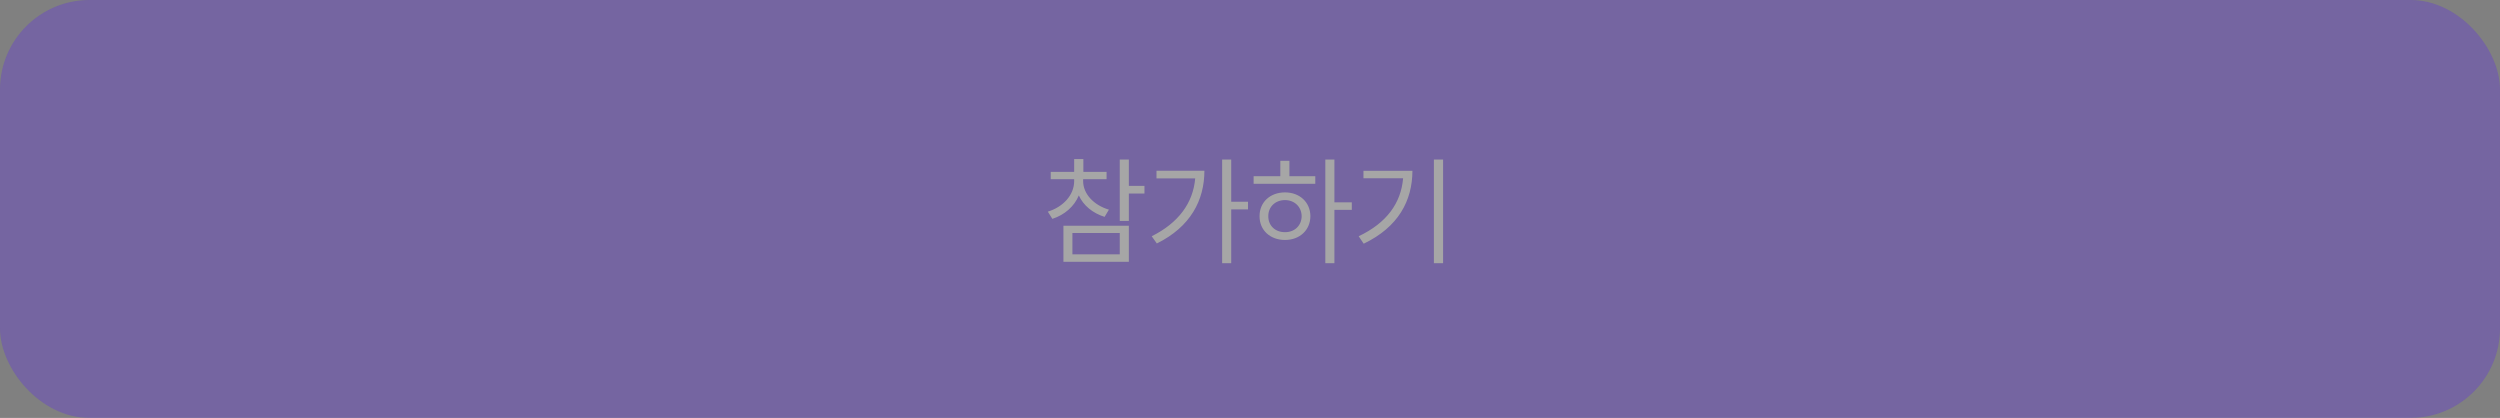 <svg width="335" height="56" viewBox="0 0 335 56" fill="none" xmlns="http://www.w3.org/2000/svg">
<rect x="0" y="0" width="335" height="56" fill="#808080" stroke="none"/>
<g opacity="0.3">
<rect width="335" height="56" rx="12" fill="#5924ED"/>
<path d="M145.141 24.266C145.141 25.969 146.547 27.484 148.594 28.094L148.016 29.062C146.414 28.562 145.164 27.523 144.562 26.188C143.953 27.664 142.664 28.789 141.016 29.328L140.406 28.359C142.469 27.734 143.938 26.125 143.938 24.266V24.016H140.797V23.031H143.938V21.312H145.172V23.031H148.281V24.016H145.141V24.266ZM151.266 21.375V24.906H153.359V25.938H151.266V29.609H150.047V21.375H151.266ZM151.266 30.25V35.078H142.5V30.25H151.266ZM143.703 31.219V34.078H150.047V31.219H143.703ZM164.984 21.375V27.031H167.234V28.062H164.984V35.266H163.766V21.375H164.984ZM161.391 22.875C161.391 26.812 159.547 30.391 155.016 32.625L154.328 31.656C157.922 29.867 159.875 27.195 160.156 23.906H154.969V22.875H161.391ZM178.812 21.375V27.109H181.141V28.125H178.812V35.266H177.594V21.375H178.812ZM176.25 23.609V24.625H167.984V23.609H171.562V21.547H172.781V23.609H176.25ZM172.188 25.781C174.156 25.781 175.578 27.094 175.594 28.969C175.578 30.844 174.156 32.156 172.188 32.156C170.203 32.156 168.766 30.844 168.781 28.969C168.766 27.094 170.203 25.781 172.188 25.781ZM172.188 26.812C170.891 26.812 169.938 27.719 169.953 28.969C169.938 30.234 170.891 31.125 172.188 31.109C173.469 31.125 174.406 30.234 174.422 28.969C174.406 27.719 173.469 26.812 172.188 26.812ZM193.375 21.375V35.266H192.141V21.375H193.375ZM189.266 22.891C189.25 26.891 187.391 30.422 182.734 32.656L182.062 31.656C185.82 29.875 187.734 27.211 188.016 23.891H182.703V22.891H189.266Z" fill="white"/>
</g>
</svg>
